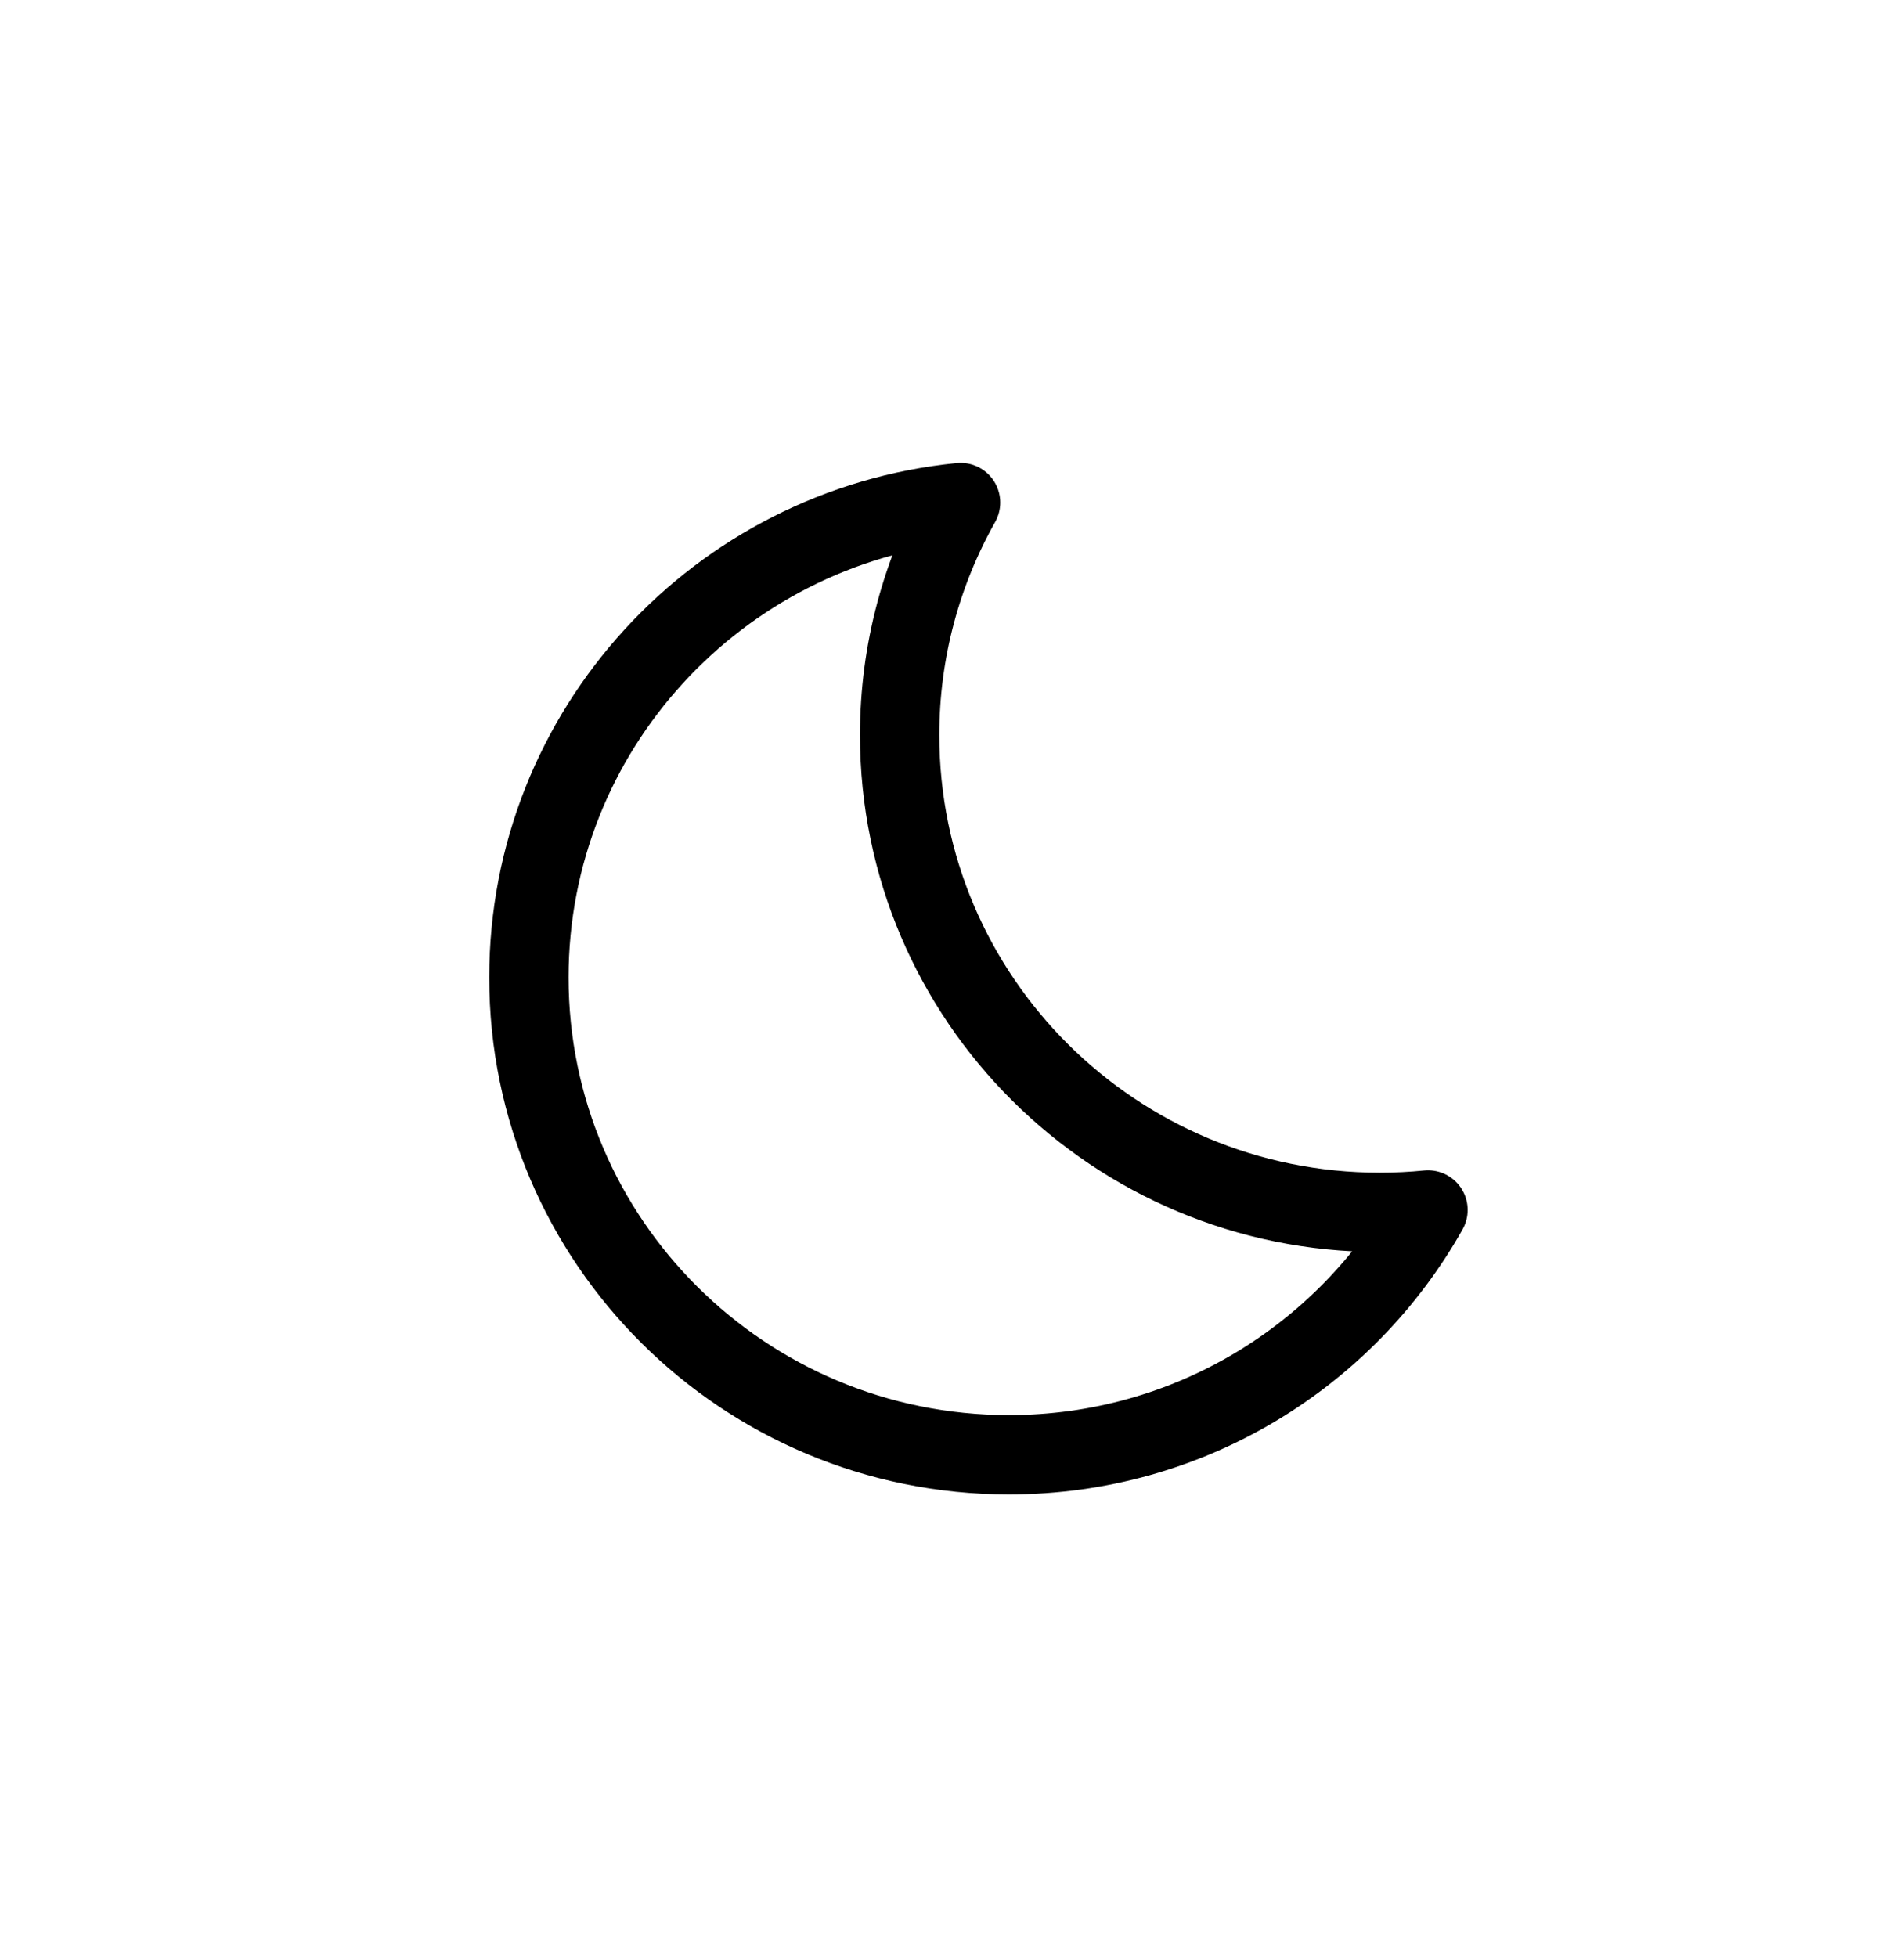 <svg width="36" height="37" viewBox="0 0 36 37" fill="none" xmlns="http://www.w3.org/2000/svg">
<path fill-rule="evenodd" clip-rule="evenodd" d="M26.086 22.917C21.073 22.917 17.01 18.877 17.01 13.894C17.01 12.298 17.43 10.801 18.162 9.5C13.58 9.956 10 13.8 10 18.477C10 23.461 14.064 27.5 19.076 27.5C22.483 27.5 25.448 25.632 27 22.872C26.7 22.902 26.395 22.917 26.086 22.917Z" stroke="black" stroke-width="1.5" stroke-linejoin="round"/>
</svg>
